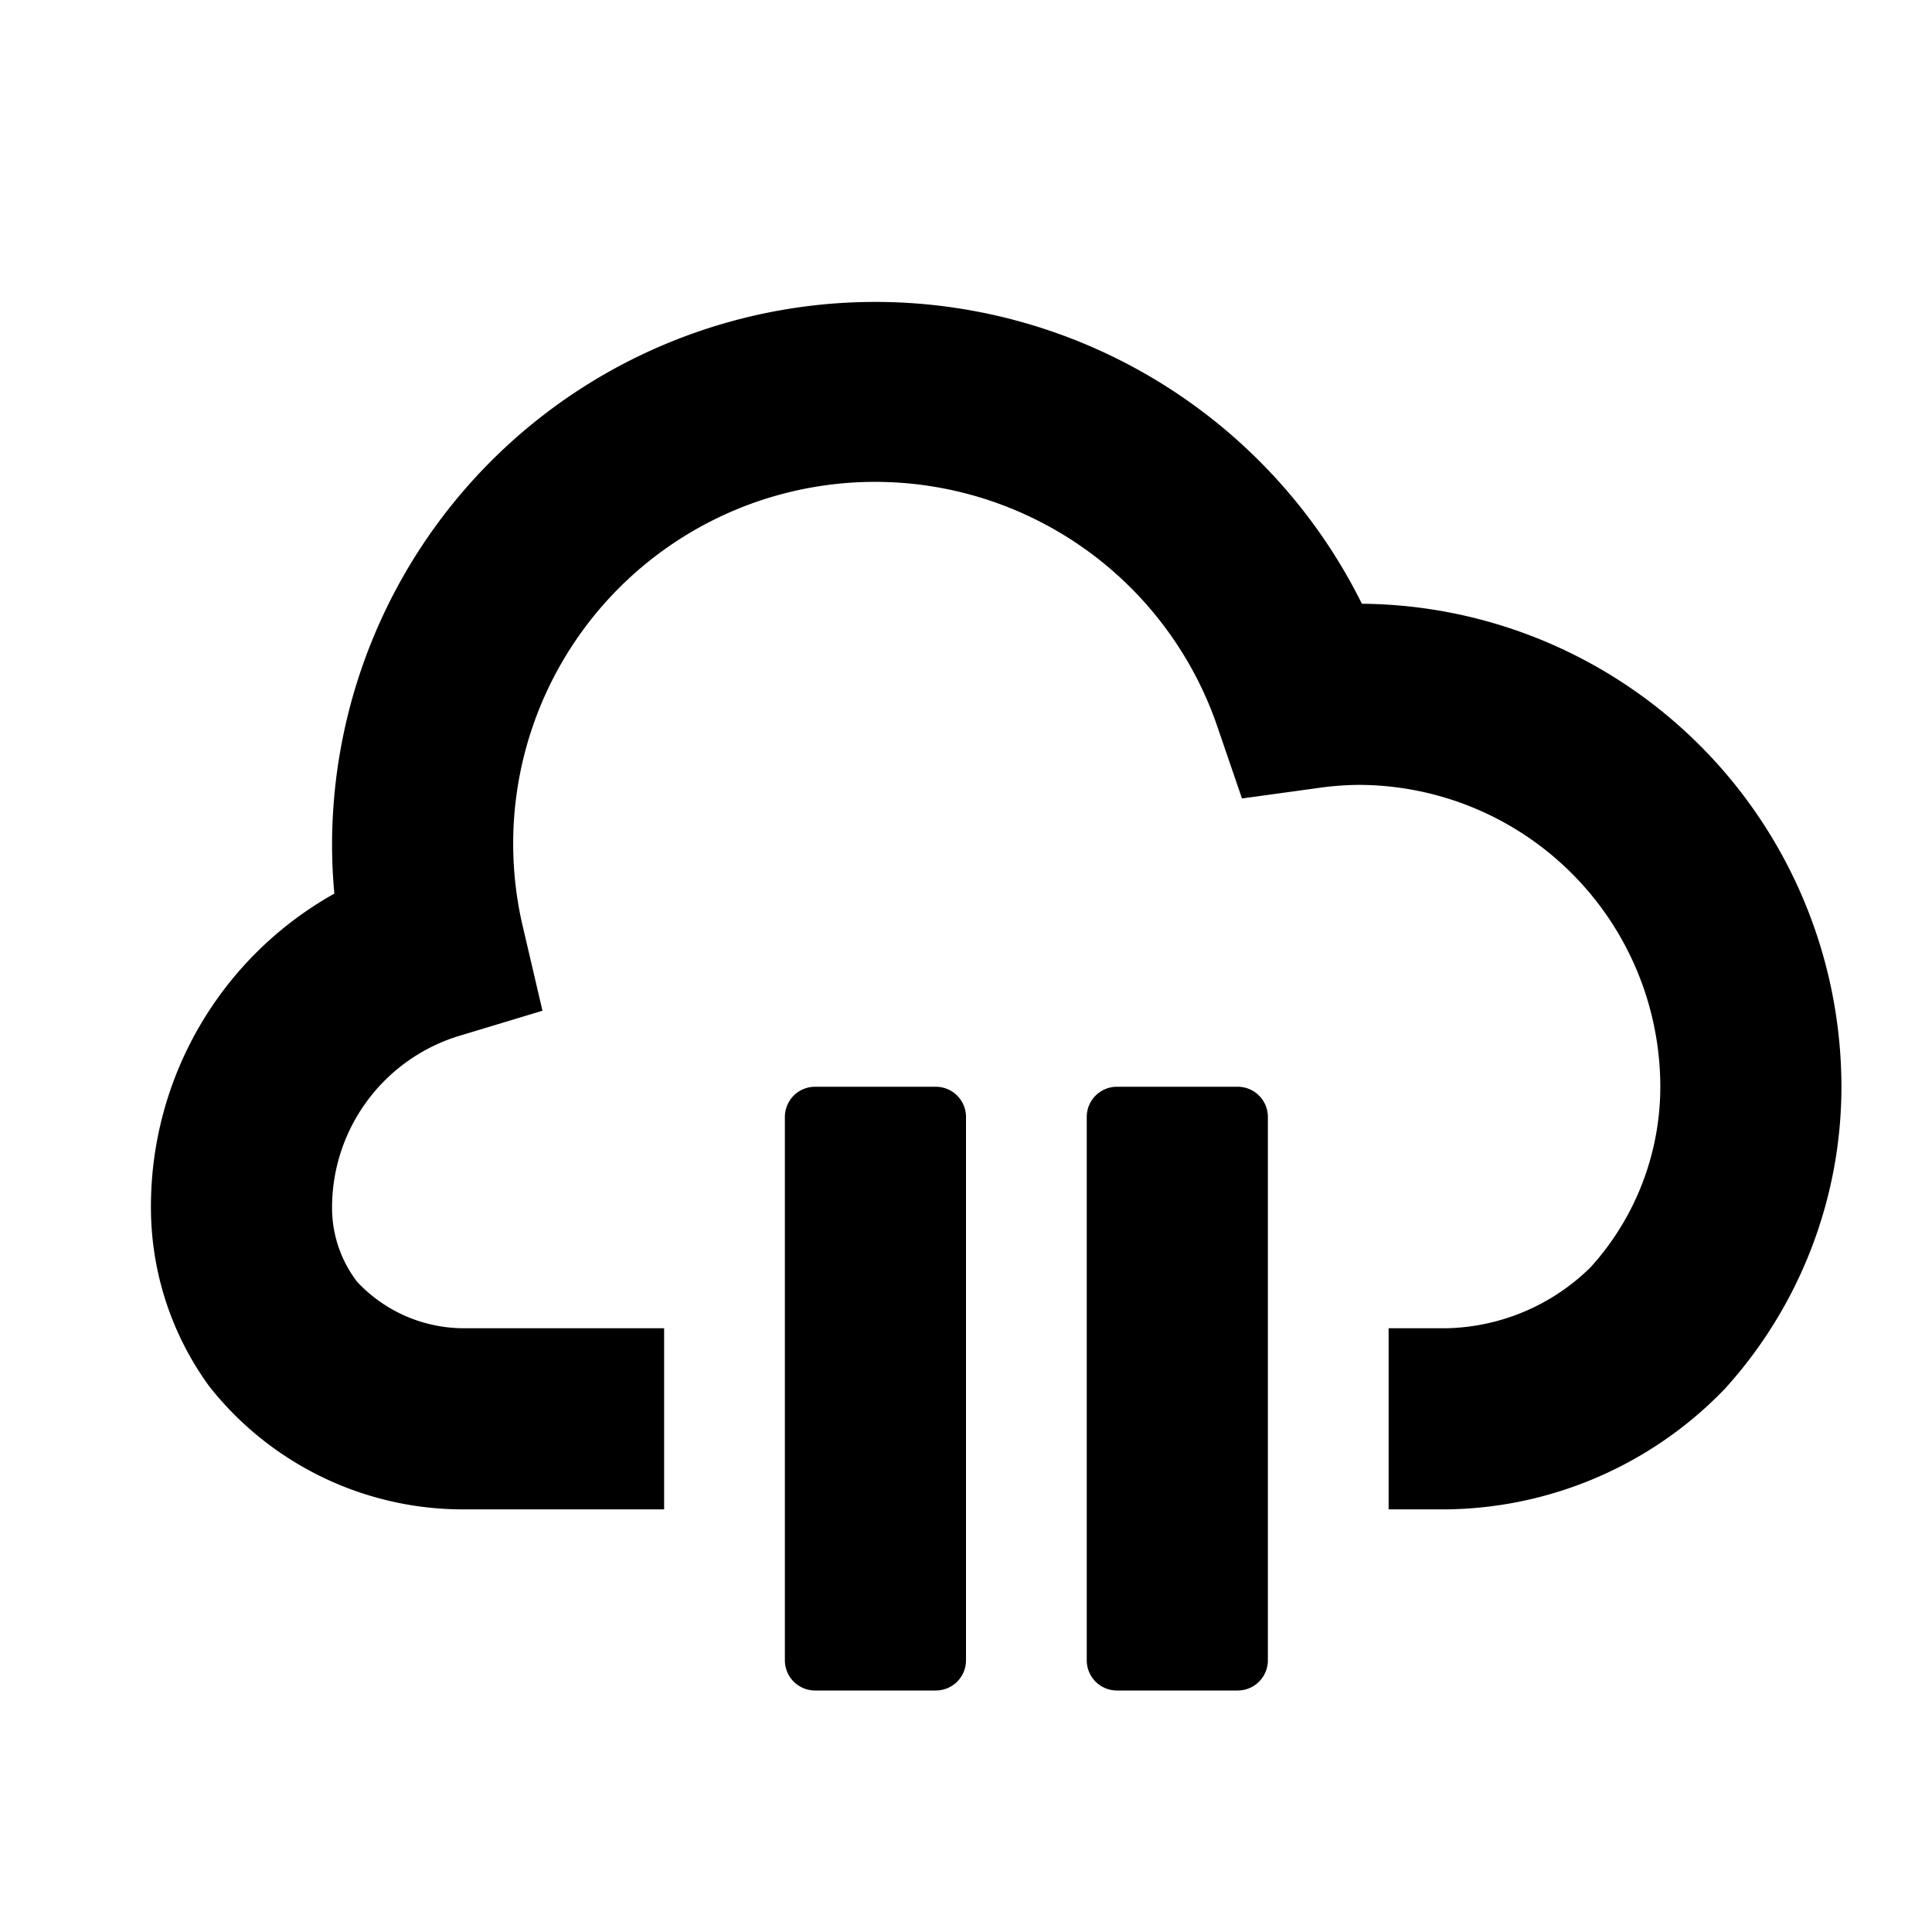 <svg id="glyphicons-basic" xmlns="http://www.w3.org/2000/svg" viewBox="0 0 32 32">
  <path id="cloud-pause" d="M30.5,18a7.452,7.452,0,0,1-1.928,5,6.5,6.5,0,0,1-4.619,2H23V22h.953a3.502,3.502,0,0,0,2.393-1.011A4.455,4.455,0,0,0,27.5,18a5.006,5.006,0,0,0-5-5,5.1,5.1,0,0,0-.706.057l-1.223.168-.4-1.168A5.993,5.993,0,0,0,8.665,15.371l.32,1.37-1.348.407A2.972,2.972,0,0,0,5.5,20a2.014,2.014,0,0,0,.414,1.229A2.423,2.423,0,0,0,7.703,22H11v3H7.703a5.353,5.353,0,0,1-4.235-2.035A5.034,5.034,0,0,1,2.5,20a5.938,5.938,0,0,1,3.038-5.199C5.513,14.532,5.5,14.265,5.5,14a8.997,8.997,0,0,1,17.057-4A8.009,8.009,0,0,1,30.5,18Zm-15,0h-2a.5.5,0,0,0-.5.5v9a.5.5,0,0,0,.5.5h2a.5.5,0,0,0,.5-.5v-9A.5.5,0,0,0,15.5,18Zm5,0h-2a.5.5,0,0,0-.5.5v9a.5.5,0,0,0,.5.5h2a.5.5,0,0,0,.5-.5v-9A.5.5,0,0,0,20.5,18Z"/>
</svg>
